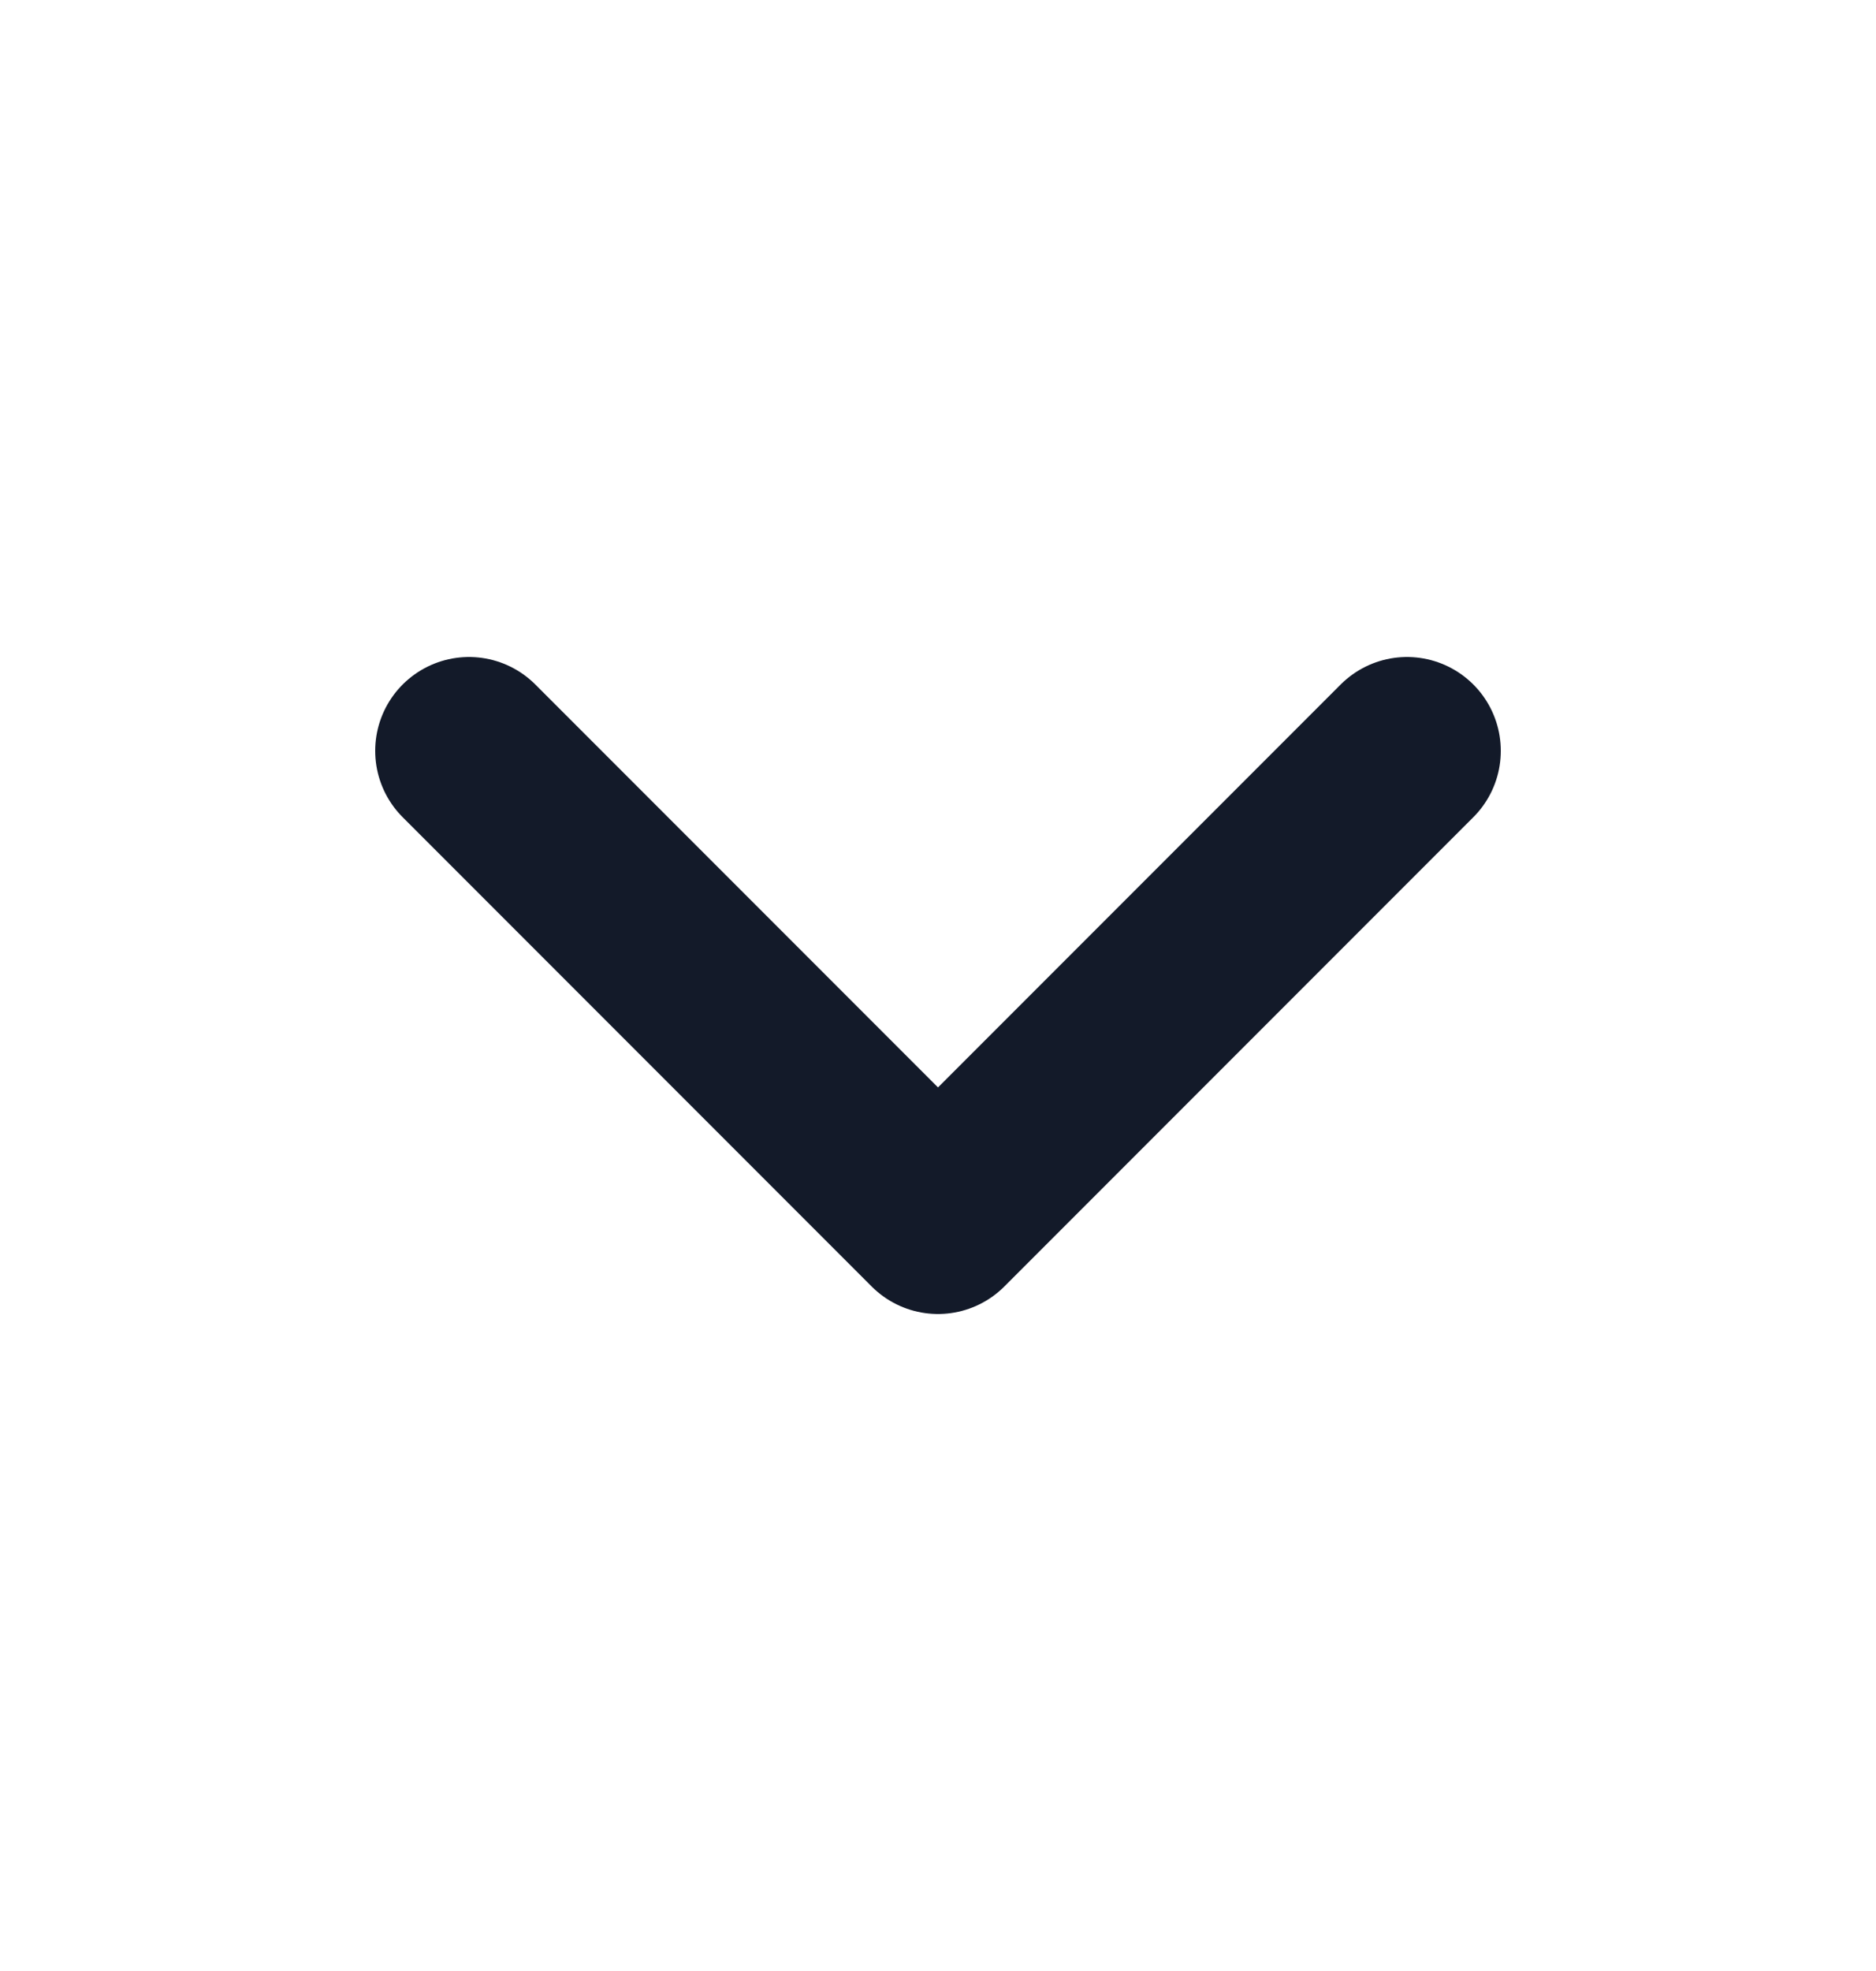 <svg width="20" height="21" viewBox="0 0 20 21" fill="none" xmlns="http://www.w3.org/2000/svg">
<g id="chevron-down">
<path id="Icon" d="M5 8L10 13L15 8" stroke="#131A29" stroke-width="2" stroke-linecap="round" stroke-linejoin="round"/>
</g>
</svg>
